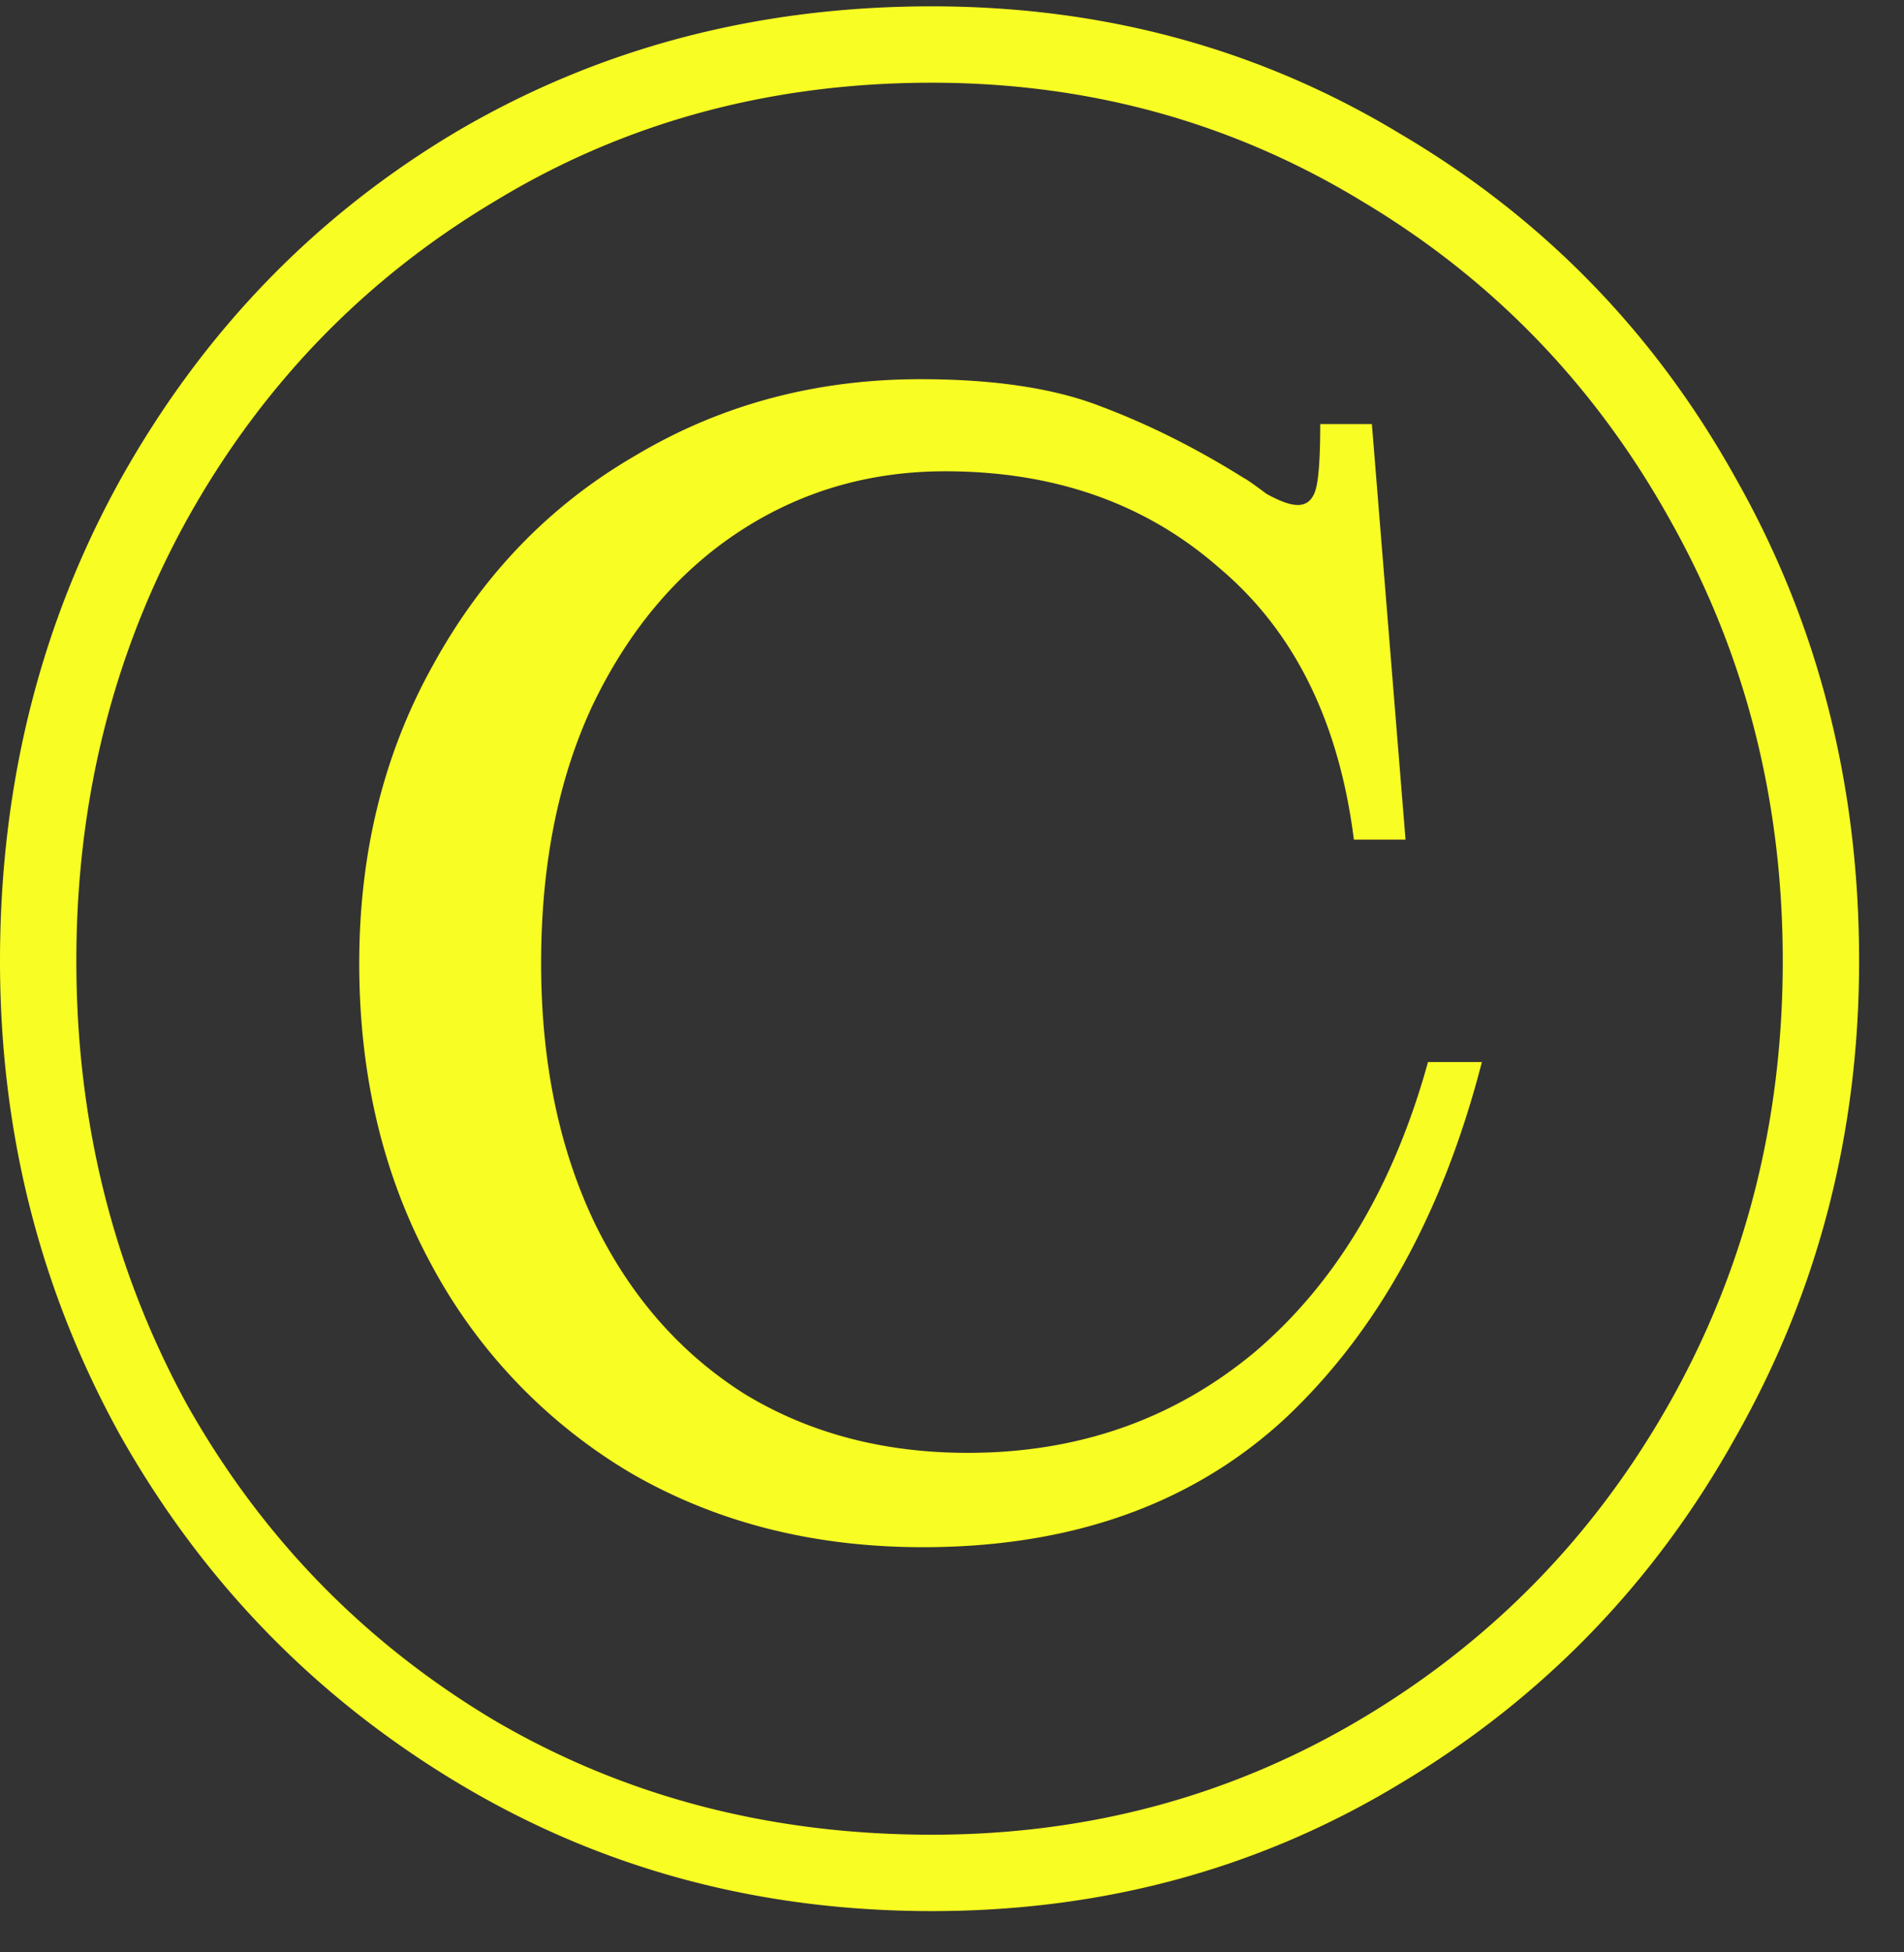 <svg width="40" height="41" fill="none" xmlns="http://www.w3.org/2000/svg"><rect width="100%" height="100%" fill="#333333" stroke="none"/><path d="M19.576.133c3.616 0 6.902.896 9.858 2.688 2.987 1.761 5.33 4.167 7.028 7.218 1.73 3.05 2.595 6.43 2.595 10.141 0 3.616-.865 6.95-2.595 10-1.698 3.05-4.04 5.472-7.028 7.264-2.956 1.793-6.242 2.689-9.858 2.689-3.648 0-6.966-.896-9.953-2.689-2.988-1.792-5.346-4.214-7.076-7.264C.85 27.13 0 23.796 0 20.18c0-3.71.85-7.091 2.547-10.141 1.73-3.082 4.073-5.504 7.028-7.265 2.988-1.76 6.321-2.641 10-2.641Zm0 1.604c-3.397 0-6.463.833-9.199 2.5-2.735 1.635-4.89 3.867-6.462 6.698-1.54 2.798-2.311 5.88-2.311 9.245 0 3.365.77 6.462 2.311 9.292 1.572 2.8 3.727 5.016 6.462 6.651 2.736 1.604 5.802 2.406 9.199 2.406 3.301 0 6.32-.818 9.056-2.453 2.736-1.635 4.89-3.852 6.462-6.65 1.573-2.8 2.359-5.881 2.359-9.246s-.786-6.447-2.359-9.245c-1.572-2.83-3.726-5.063-6.462-6.698-2.736-1.667-5.755-2.5-9.056-2.5ZM7.547 20.227c0-2.327.519-4.418 1.557-6.273 1.038-1.887 2.453-3.35 4.245-4.387 1.793-1.07 3.79-1.604 5.99-1.604 1.542 0 2.8.189 3.774.566 1.006.377 2.013.88 3.019 1.51.063.03.22.141.472.33.283.157.503.236.66.236.189 0 .315-.11.378-.33.062-.22.094-.677.094-1.369h1.085l.707 8.727h-1.085c-.314-2.484-1.258-4.387-2.83-5.708-1.54-1.352-3.459-2.028-5.755-2.028-1.603 0-3.05.425-4.34 1.274-1.288.849-2.31 2.06-3.065 3.632-.723 1.54-1.085 3.349-1.085 5.424 0 2.076.377 3.9 1.132 5.472.755 1.54 1.808 2.736 3.16 3.585 1.353.817 2.91 1.226 4.67 1.226 2.327 0 4.34-.707 6.038-2.123 1.698-1.446 2.909-3.474 3.632-6.084h1.132c-.818 3.176-2.201 5.676-4.15 7.5-1.95 1.792-4.482 2.688-7.595 2.688-2.296 0-4.34-.519-6.132-1.556a11.265 11.265 0 0 1-4.198-4.387c-1.007-1.855-1.51-3.962-1.51-6.32Z" fill="#F8FE23"/></svg>